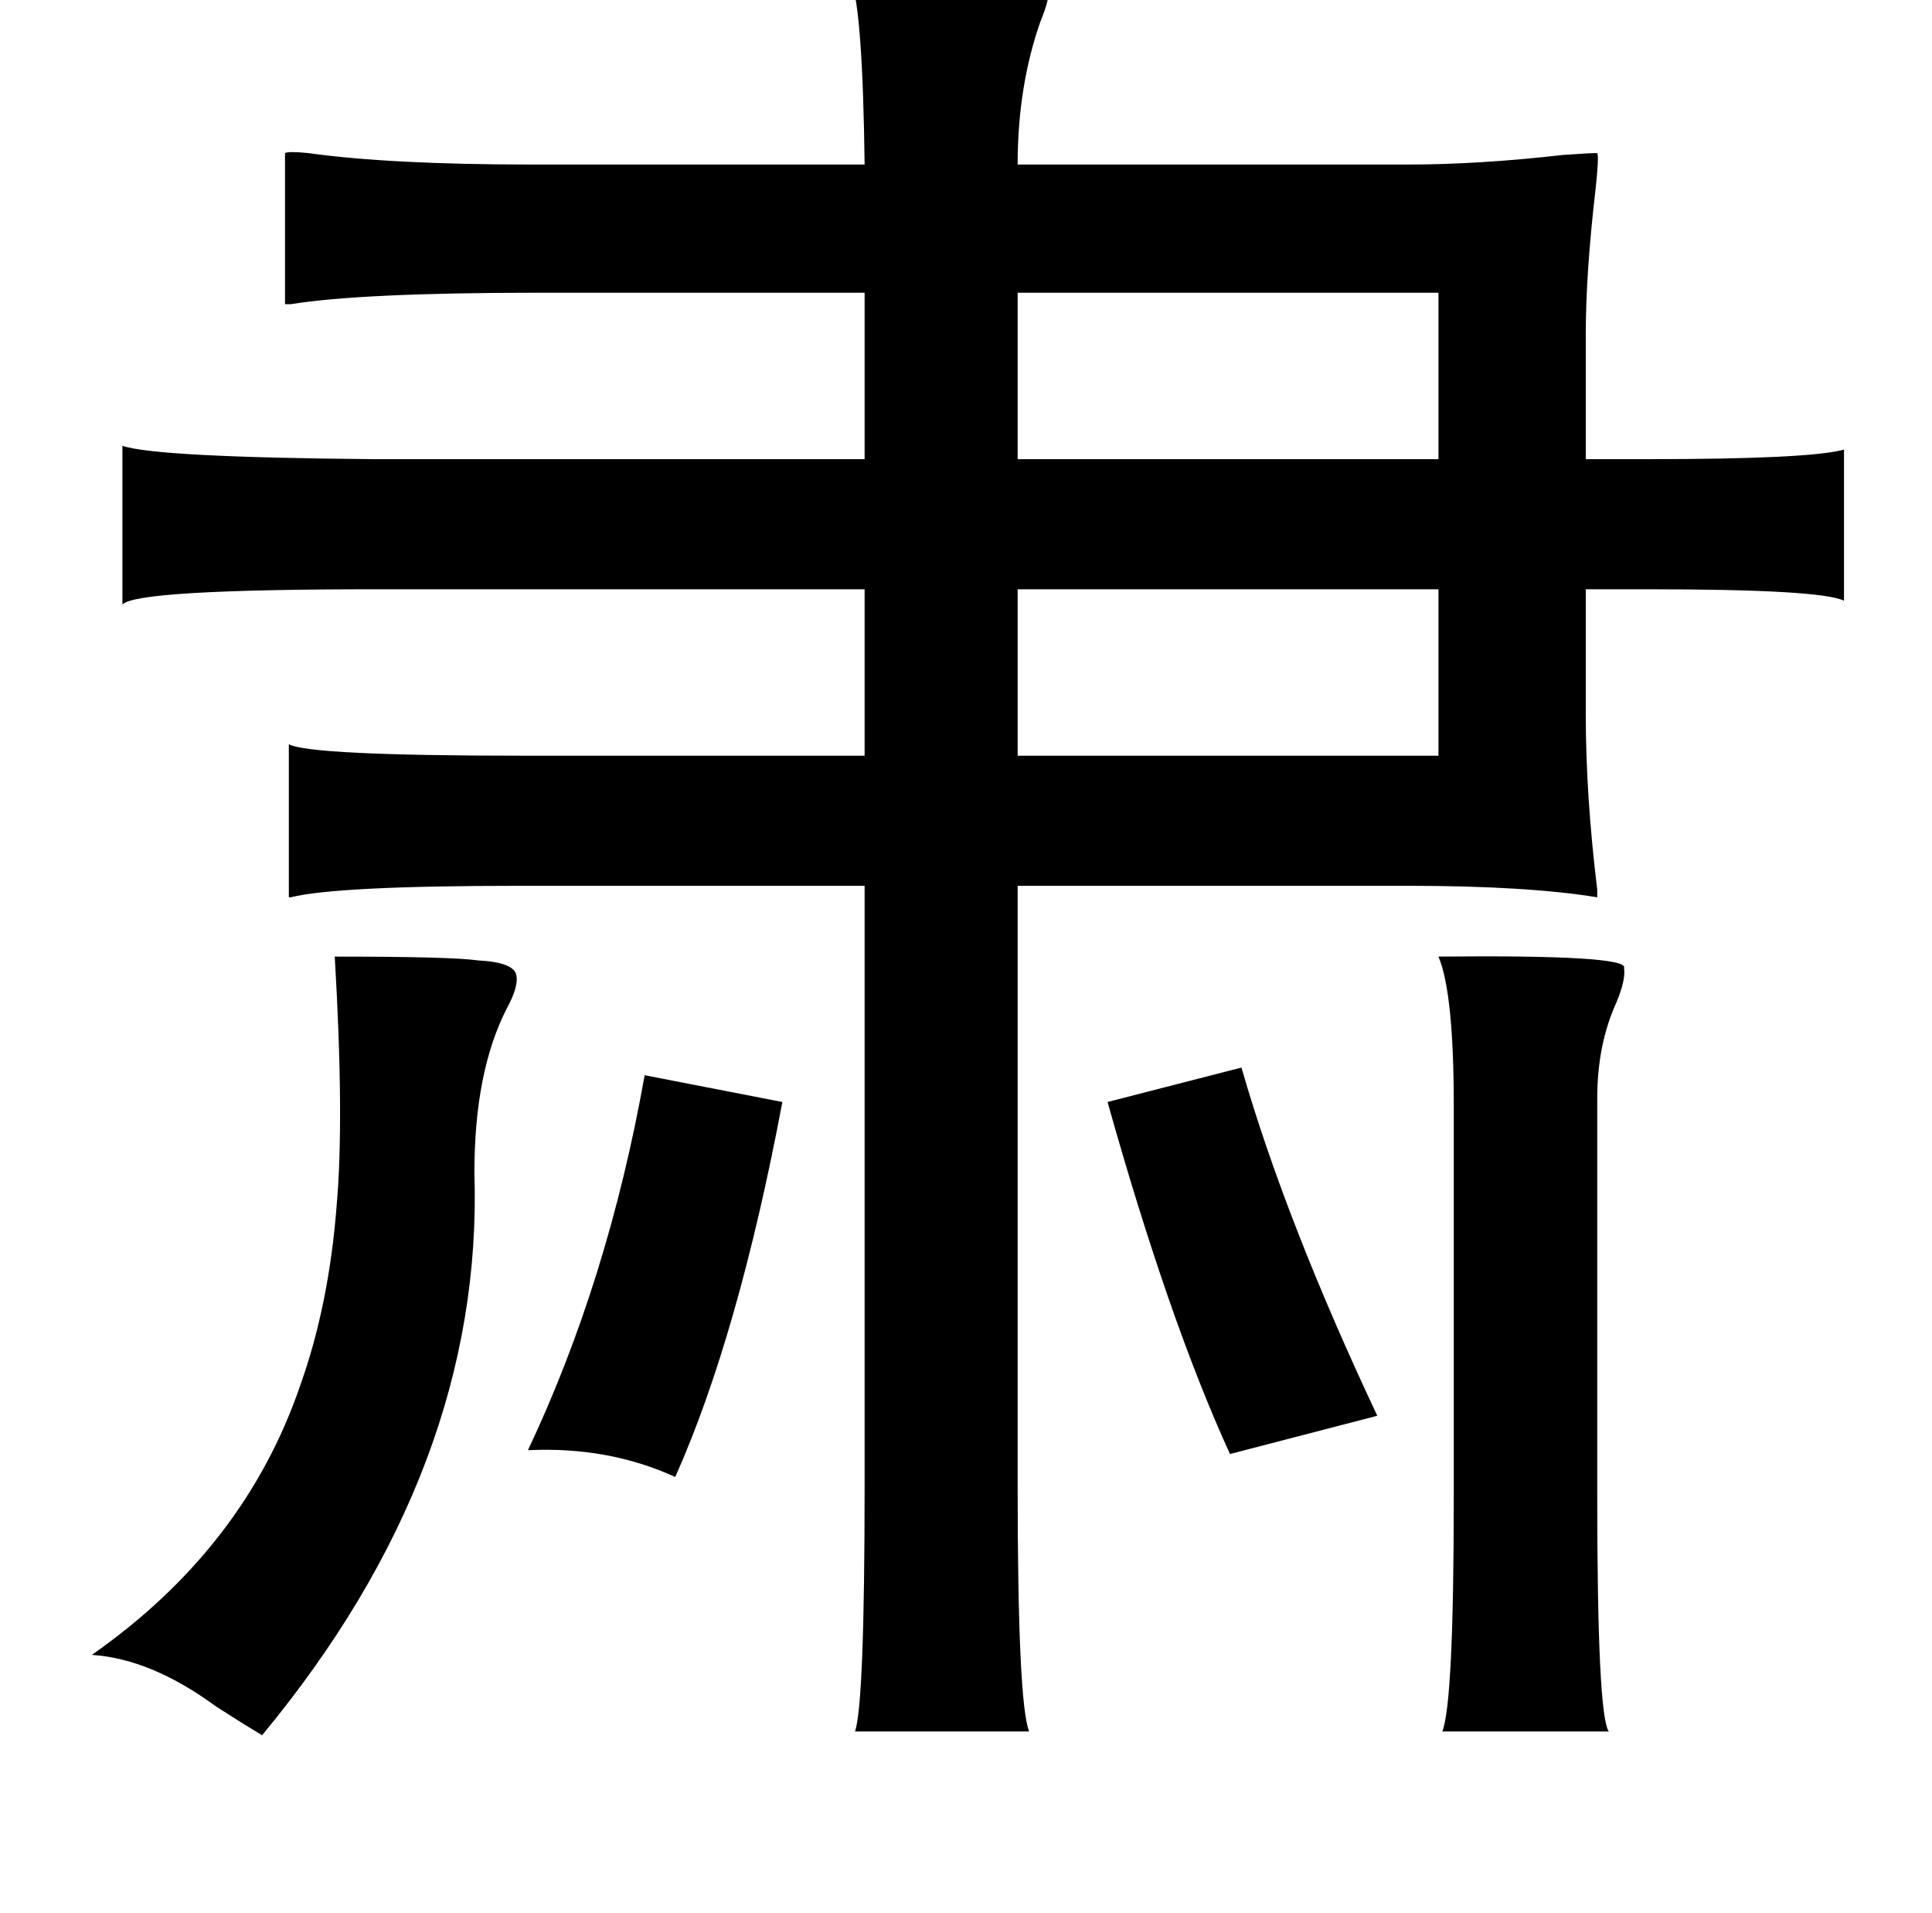 <?xml version="1.0" standalone="no"?>
<!DOCTYPE svg PUBLIC "-//W3C//DTD SVG 1.1//EN" "http://www.w3.org/Graphics/SVG/1.1/DTD/svg11.dtd" >
<svg xmlns="http://www.w3.org/2000/svg" xmlns:xlink="http://www.w3.org/1999/xlink" version="1.1" viewBox="-10 0 1010 1000">
   <path fill="currentColor"
d="M435 -10h30q75 -1 73 4q1 5 -4 17q-12 34 -12 75h204q37 0 81 -5q14 -1 18 -1q1 2 -1 20q-5 43 -5 75v65h32q85 0 103 -5v79q-12 -6 -103 -6h-32v65q0 43 6 92v4q-37 -6 -99 -6h-204v313q0 114 6 129h-91q5 -15 5 -129v-313h-180q-96 0 -120 6h-1v-80q11 6 123 6h178v-87
h-255q-126 0 -133 8v-83q17 6 131 7h257v-87h-170q-93 0 -130 6h-3v-79q2 -1 12 0q43 6 117 6h174q-1 -80 -7 -96zM522 153v87h220v-87h-220zM522 308v87h220v-87h-220zM165 500q61 0 75 2q19 1 20 8q1 6 -5 17q-17 33 -17 86q5 154 -111 294q-10 -6 -24 -15
q-34 -25 -65 -27q80 -56 109 -141q15 -42 19 -94q4 -45 -1 -130zM742 500q100 -1 97 6q1 6 -4 18q-10 22 -10 50v208q0 114 6 123h-87q6 -15 6 -123v-204q0 -59 -8 -78zM639 558q23 80 71 182l-77 20q-32 -70 -64 -184zM327 562l72 14q-23 122 -56 196q-35 -16 -77 -14
q42 -89 61 -196z" />
</svg>
